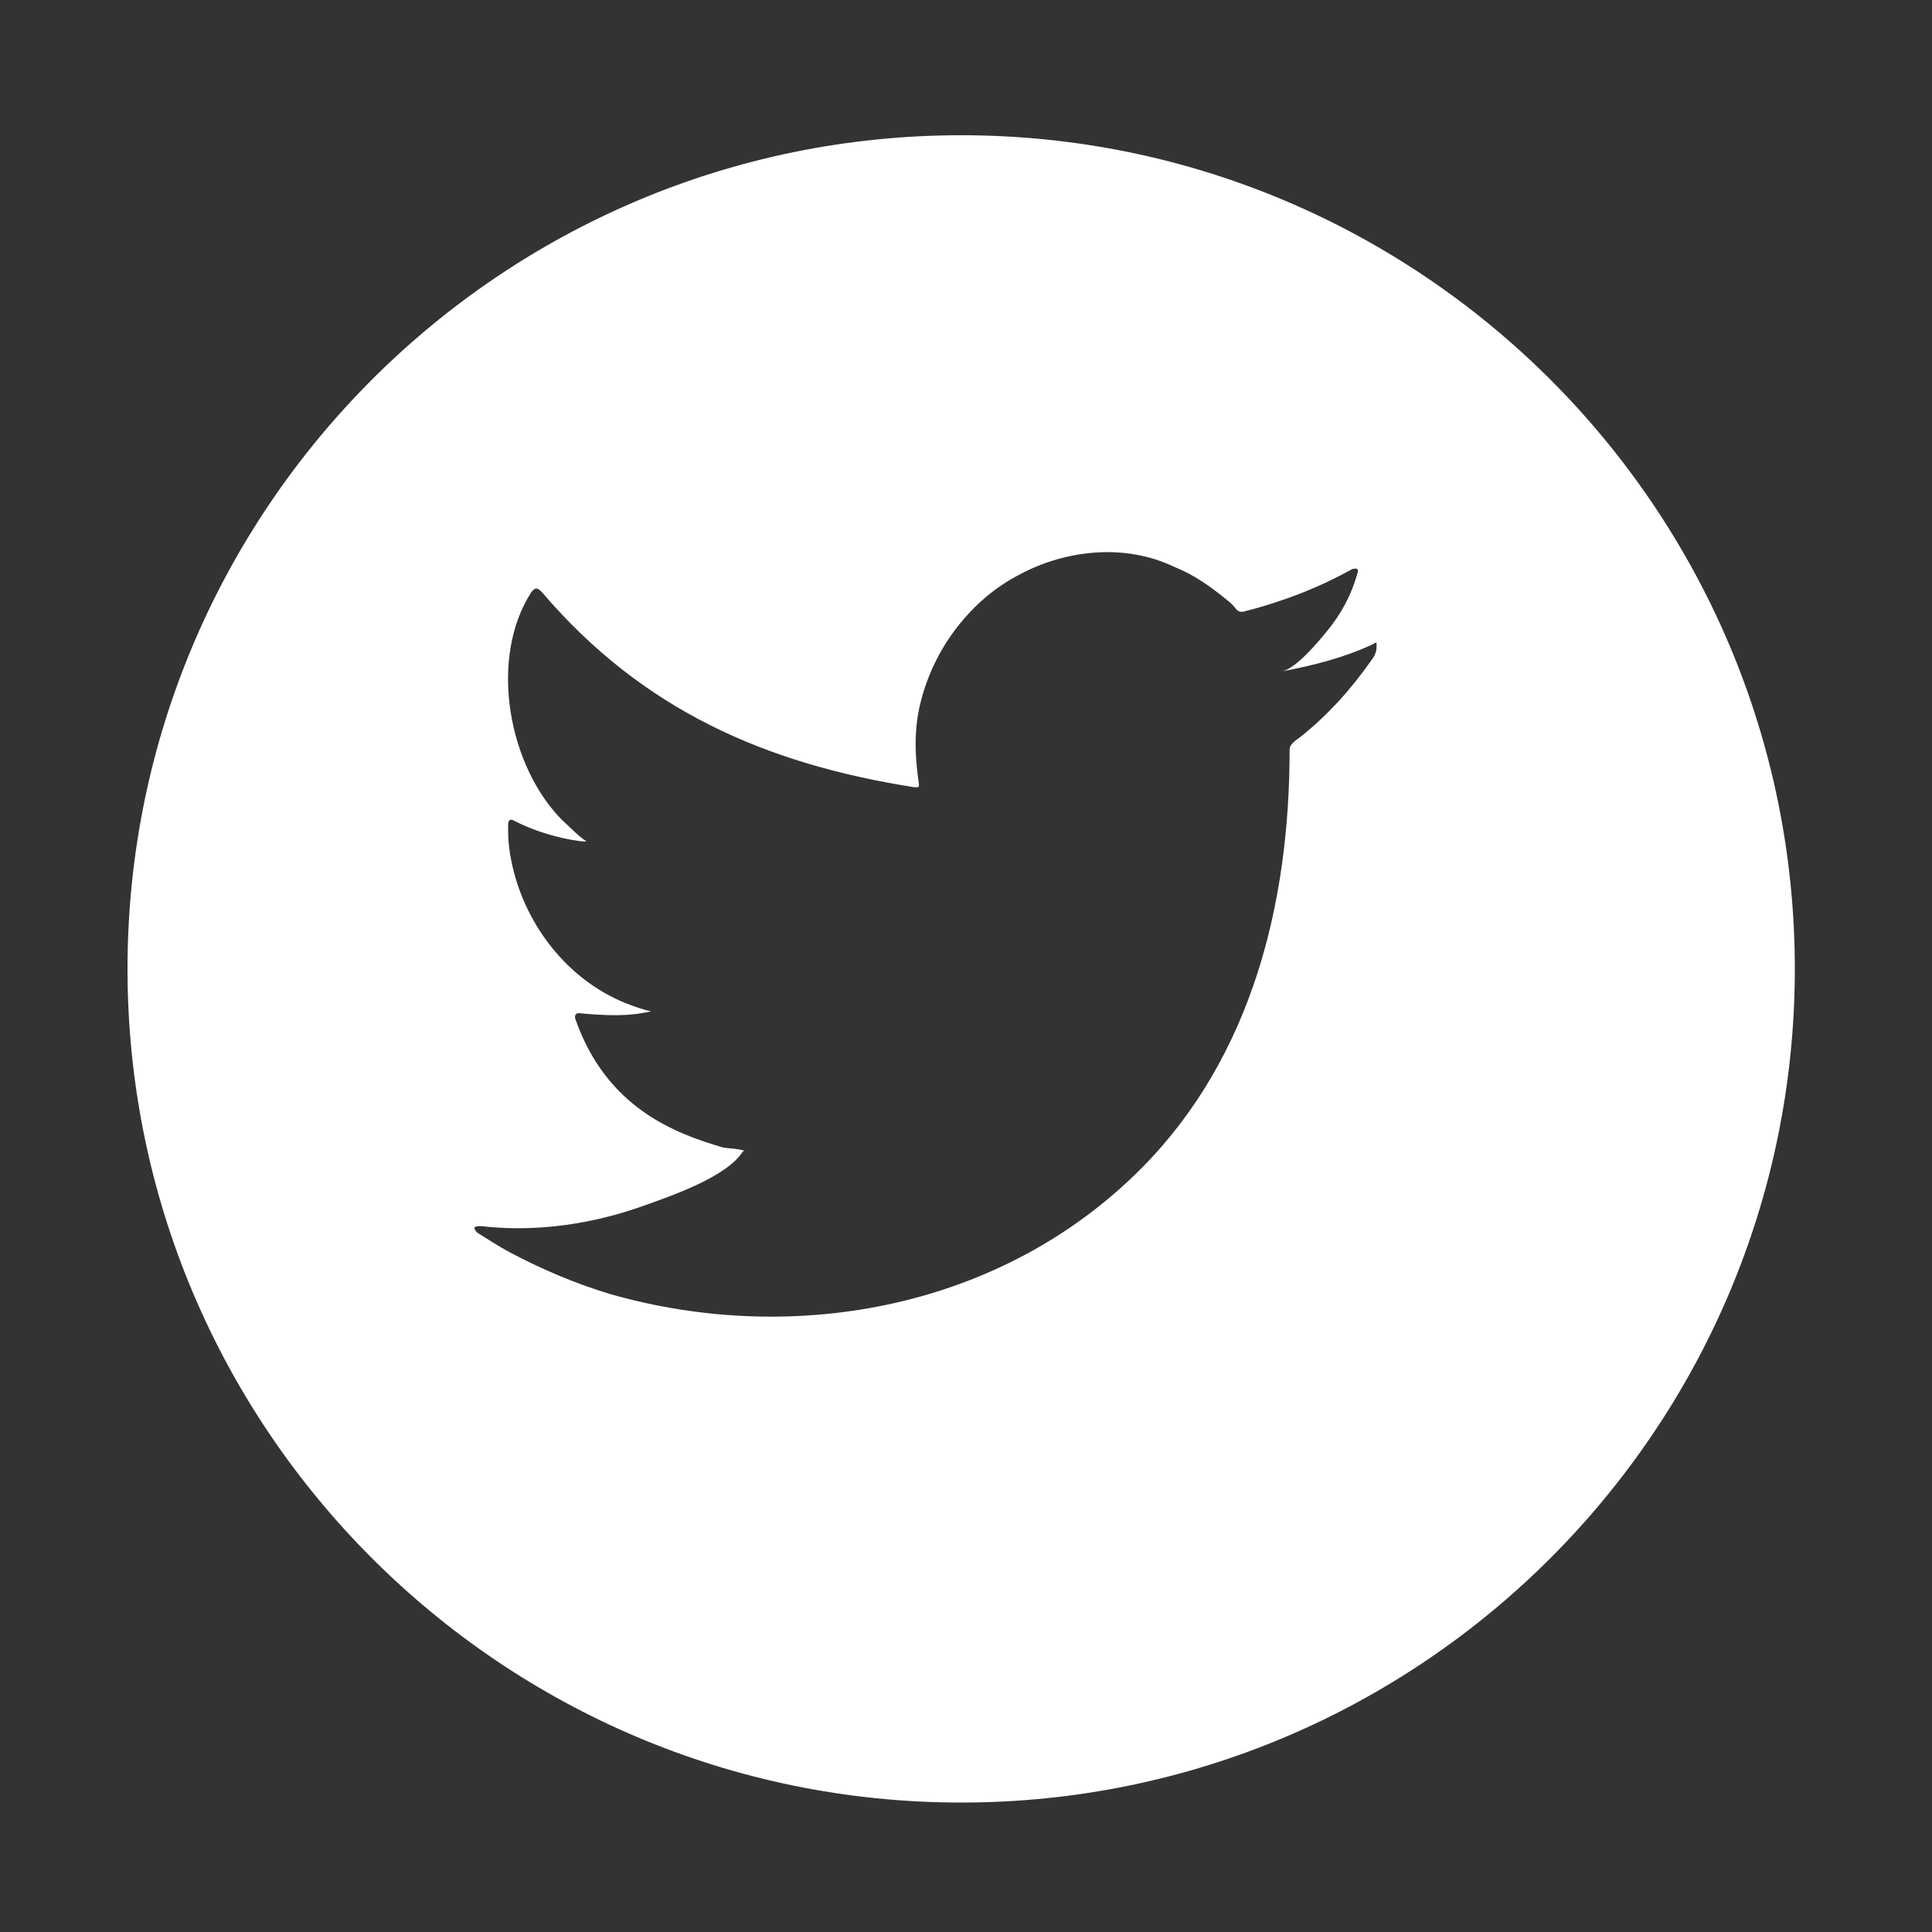 <?xml version="1.0" encoding="utf-8"?>
<!-- Generator: Adobe Illustrator 22.1.0, SVG Export Plug-In . SVG Version: 6.00 Build 0)  -->
<svg version="1.1" id="Layer_1" xmlns="http://www.w3.org/2000/svg" xmlns:xlink="http://www.w3.org/1999/xlink" x="0px" y="0px"
	 viewBox="0 0 200 200" style="enable-background:new 0 0 200 200;" xml:space="preserve">
<rect x="0" y="0" width="200" height="200" fill="#333333" stroke="none"/>
<style type="text/css">
	.st0{fill:#FFFFFF;}
</style>
<path class="st0" d="M99.5,14c47.6,0,86.3,38.7,86.3,86.3s-38.7,86.3-86.3,86.3s-86.3-38.7-86.3-86.3C13.2,52.7,51.9,14,99.5,14
	 M113.4,57.2c-2.8,0.2-5.5,1-7.9,2.3c-2.5,1.3-4.6,3.1-6.4,5.4s-3.1,5-3.8,7.8c-0.7,2.8-0.6,5.5-0.2,8.3c0.1,0.5,0,0.5-0.4,0.5
	c-15.4-2.4-28.2-8-38.6-20.2c-0.5-0.5-0.7-0.5-1.1,0c-4.5,7-2.3,18.2,3.3,23.7c0.8,0.7,1.5,1.5,2.4,2.1c-0.3,0.1-4.1-0.4-7.4-2.1
	c-0.5-0.3-0.7-0.1-0.7,0.4c0,0.8,0,1.4,0.1,2.3c0.9,7.1,5.6,13.6,12.2,16.2c0.8,0.3,1.6,0.6,2.5,0.8c-1.5,0.3-3,0.6-7.3,0.2
	c-0.5-0.1-0.7,0.2-0.5,0.7c3.2,9,10.1,11.7,15.3,13.2c0.7,0.1,1.4,0.1,2.1,0.3c0,0.1-0.1,0.1-0.1,0.1c-1.7,2.7-7.7,4.7-10.5,5.7
	c-5.1,1.8-10.6,2.6-15.9,2.1c-0.9-0.1-1-0.1-1.3,0c-0.2,0.1,0,0.4,0.2,0.6c1.1,0.7,2.2,1.4,3.3,2c3.4,1.8,6.9,3.3,10.6,4.4
	c19.1,5.4,40.6,1.4,55-13.2c11.3-11.5,15.2-27.3,15.2-43.2c0-0.6,0.7-1,1.1-1.3c2.9-2.3,5.3-5,7.4-8c0.4-0.5,0.5-1,0.5-1.3v-0.3
	c0-0.3,0-0.2-0.4,0c-3,1.4-6.2,2.2-9.4,2.8c1.5-0.3,3.8-3.1,4.7-4.2c1.4-1.7,2.5-3.7,3.1-5.9c0.1-0.2,0.1-0.4,0-0.5
	c-0.2-0.1-0.3,0-0.5,0c-3.6,2-7.3,3.4-11.2,4.4c-0.3,0.1-0.6,0-0.8-0.2c-0.3-0.4-0.6-0.7-1-1c-1.7-1.4-3.4-2.6-5.4-3.4
	C119.1,57.5,116.3,57,113.4,57.2"/>
</svg>
